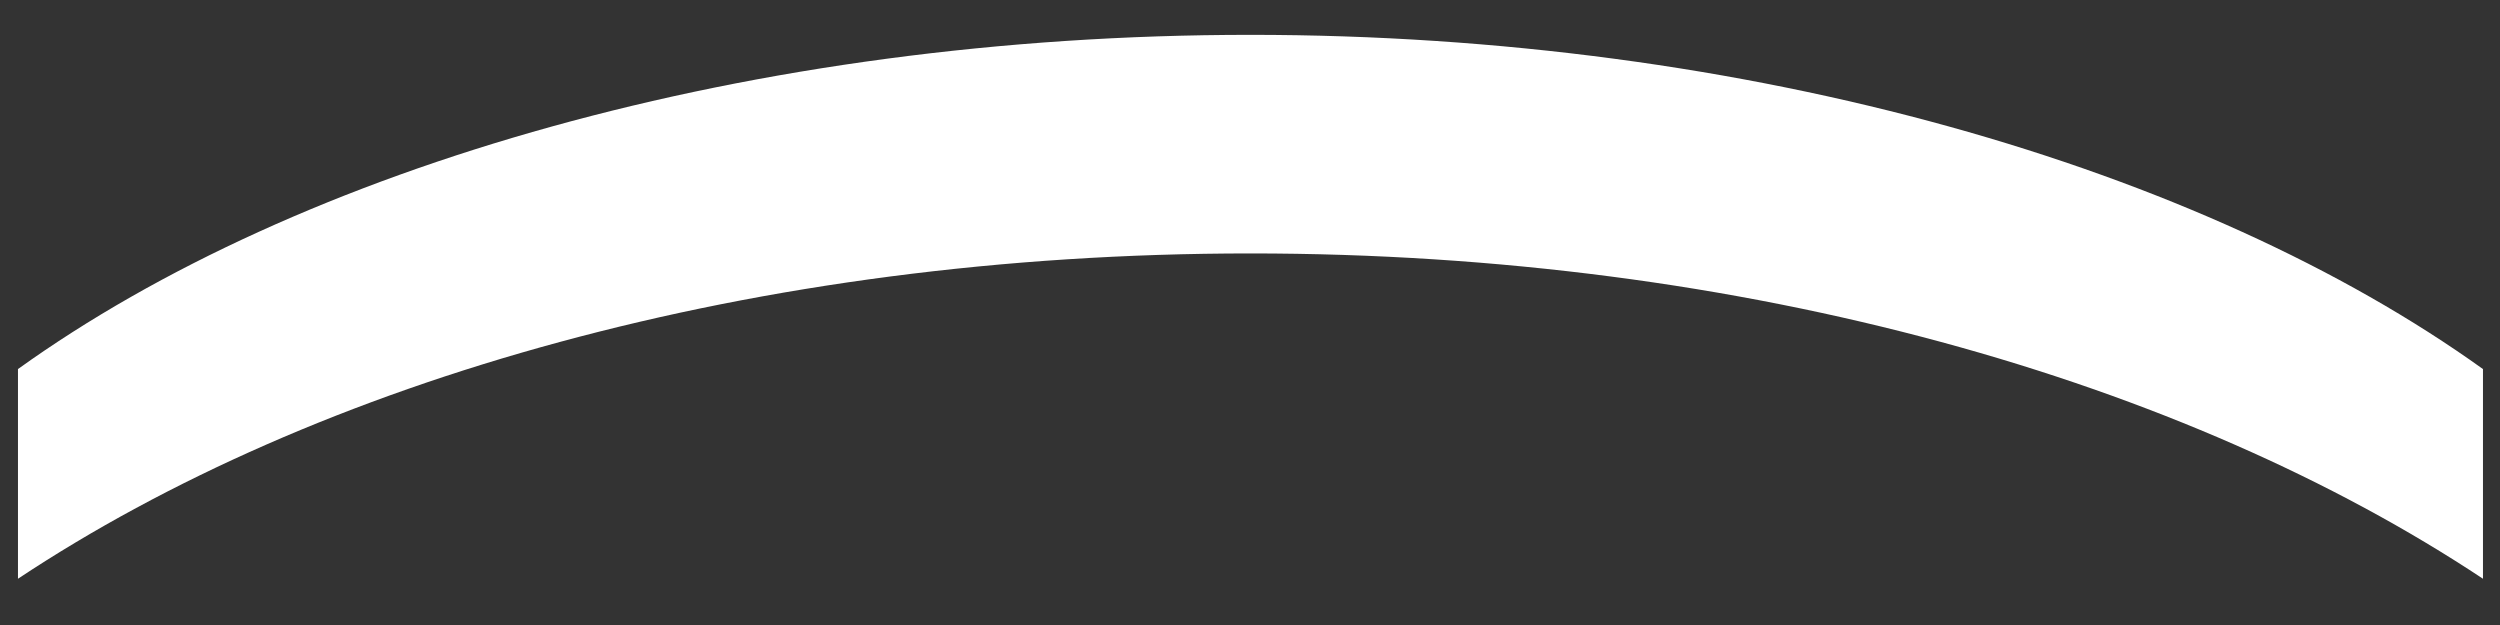 ﻿<?xml version="1.0" encoding="utf-8"?>
<svg version="1.1" xmlns:xlink="http://www.w3.org/1999/xlink" width="16px" height="4px" xmlns="http://www.w3.org/2000/svg">
  <rect width="100%" height="100%" fill="#333333" stroke="none"/>
  <g transform="matrix(1 0 0 1 -156 -120 )">
    <path d="M 15.891 3.704  L 15.891 2.362  C 14.096 1.074  11.2 0.223  8.003 0.223  C 4.805 0.223  1.909 1.074  0.115 2.362  L 0.115 3.704  C 2.022 2.439  4.826 1.622  8.003 1.622  C 11.18 1.622  13.983 2.439  15.891 3.704  Z " fill-rule="nonzero" fill="#ffffff" stroke="none" transform="matrix(1 0 0 1 156 120 )" />
  </g>
</svg>